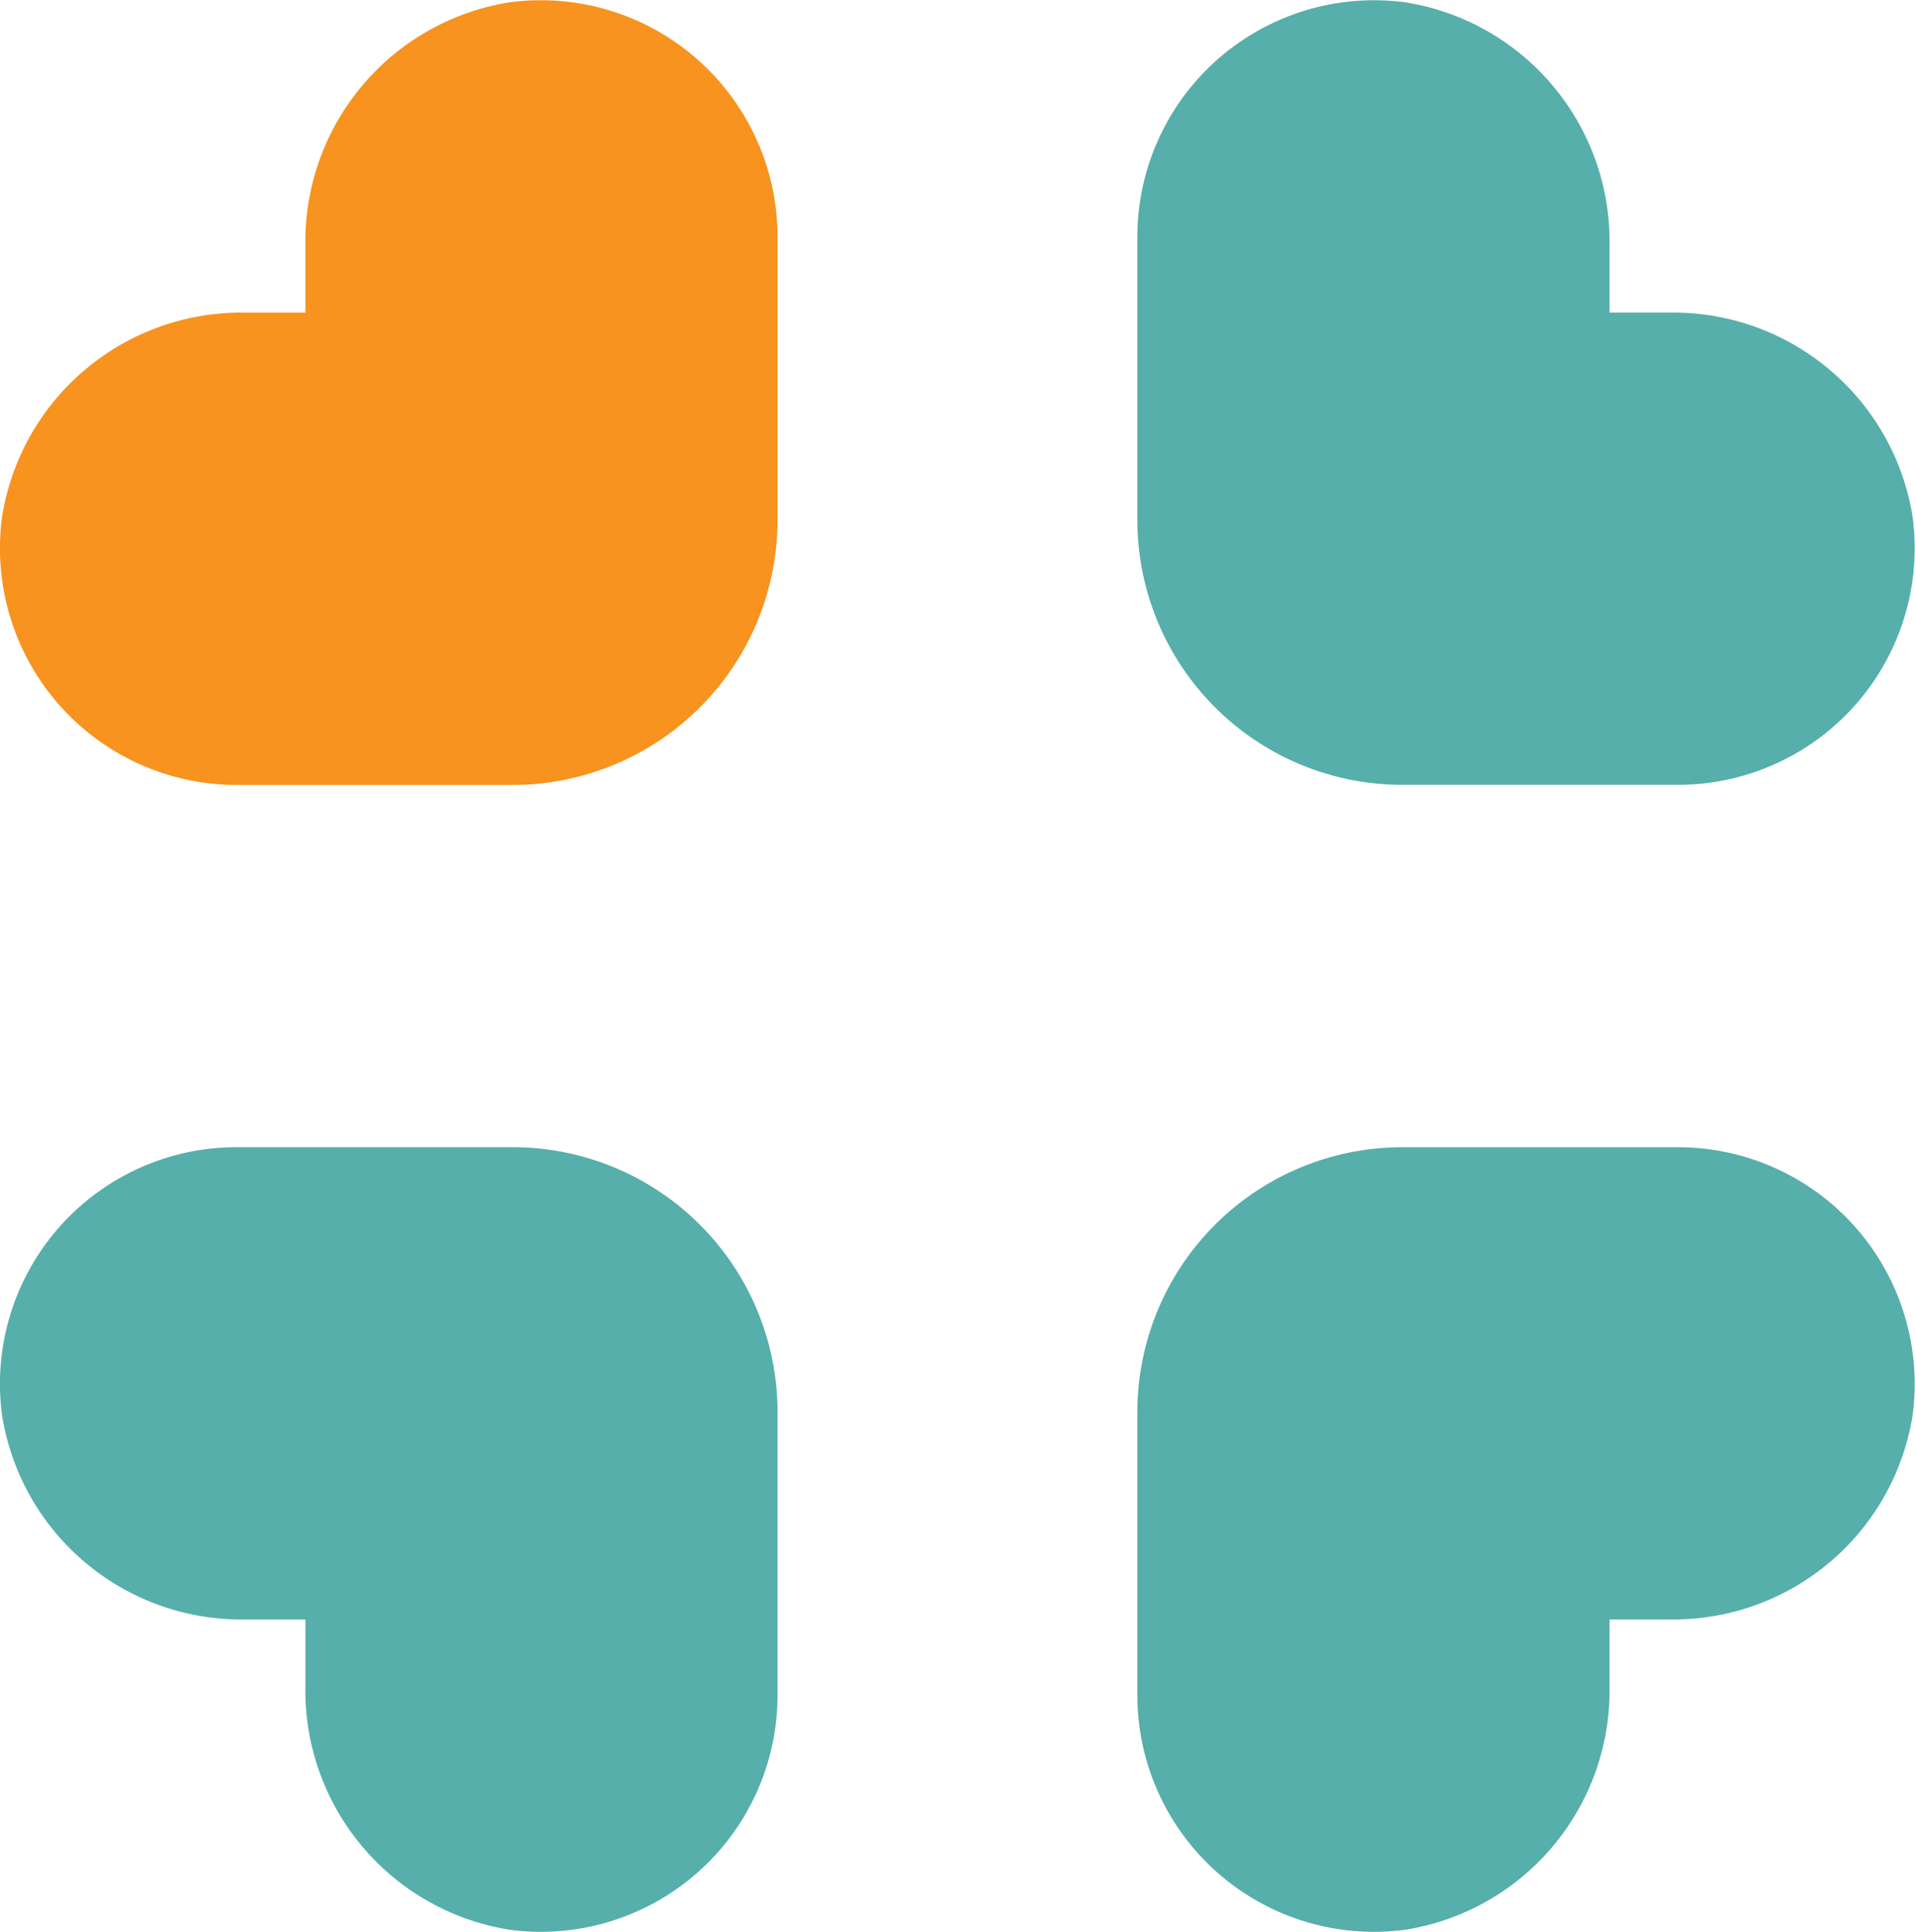 <svg xmlns="http://www.w3.org/2000/svg" width="34.067" height="34.365" viewBox="0 0 34.067 34.365">
  <g id="symbole" transform="translate(-422.116 -425.339)">
    <path id="Tracé_13325" data-name="Tracé 13325" d="M506.768,430.9h-1.076v-1.2a4.308,4.308,0,0,0-3.635-4.32,4.211,4.211,0,0,0-4.765,4.163v5.046A4.713,4.713,0,0,0,502,439.3h4.921a4.211,4.211,0,0,0,4.163-4.764A4.309,4.309,0,0,0,506.768,430.9Z" transform="translate(-54.943 0)" fill="#56afaa"/>
    <path id="Tracé_13326" data-name="Tracé 13326" d="M426.473,430.9h1.076v-1.2a4.308,4.308,0,0,1,3.635-4.32,4.21,4.21,0,0,1,4.764,4.163v5.046a4.713,4.713,0,0,1-4.713,4.713h-4.921a4.21,4.21,0,0,1-4.162-4.764A4.308,4.308,0,0,1,426.473,430.9Z" transform="translate(0 0)" fill="#f7931e"/>
    <path id="Tracé_13327" data-name="Tracé 13327" d="M506.768,509.56h-1.076v1.2a4.308,4.308,0,0,1-3.635,4.32,4.21,4.21,0,0,1-4.765-4.162v-5.046A4.713,4.713,0,0,1,502,501.16h4.921a4.211,4.211,0,0,1,4.163,4.765A4.309,4.309,0,0,1,506.768,509.56Z" transform="translate(-54.943 -55.414)" fill="#56afaa"/>
    <path id="Tracé_13328" data-name="Tracé 13328" d="M426.473,509.56h1.076v1.2a4.308,4.308,0,0,0,3.635,4.32,4.21,4.21,0,0,0,4.764-4.162v-5.046a4.713,4.713,0,0,0-4.713-4.713h-4.921a4.21,4.21,0,0,0-4.162,4.765A4.308,4.308,0,0,0,426.473,509.56Z" transform="translate(0 -55.414)" fill="#56afaa"/>
  </g>
</svg>
